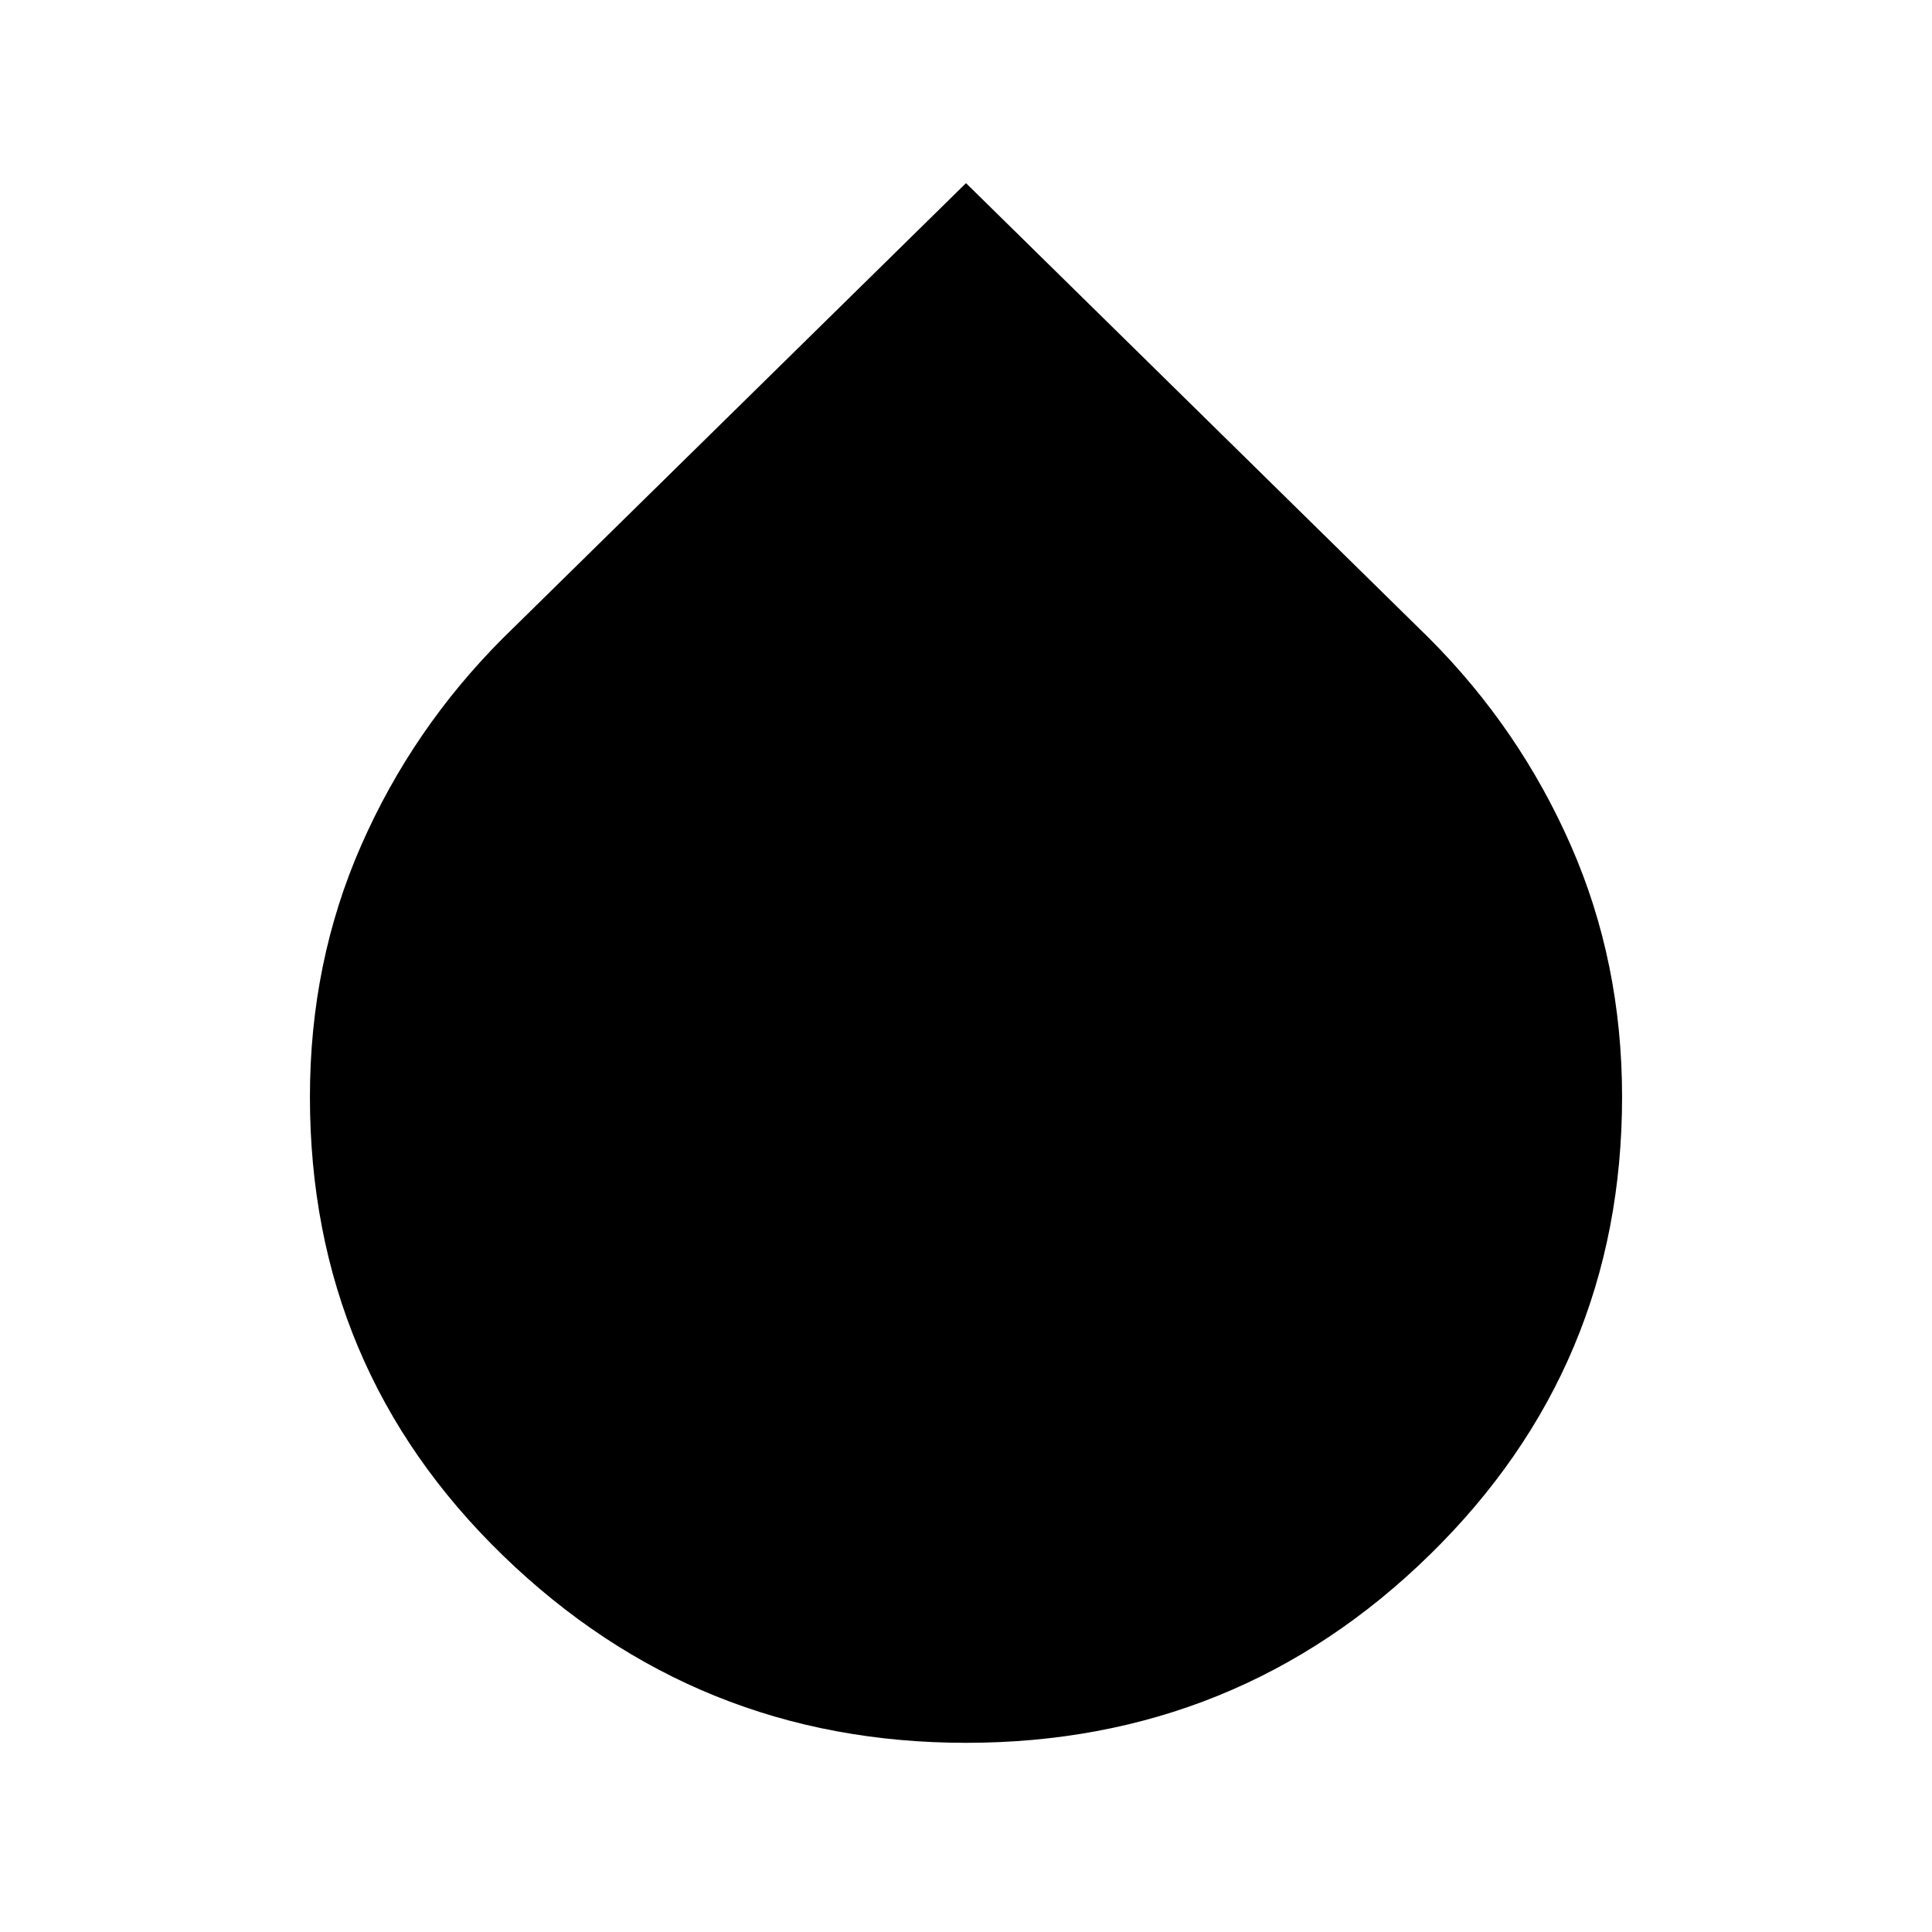 <svg xmlns="http://www.w3.org/2000/svg" height="48" width="48"><path d="M24 43.3q-6.7 0-11.5-4.65t-4.8-11.4q0-3.35 1.275-6.25t3.525-5.15L24 4.55l11.5 11.3q2.25 2.25 3.525 5.15 1.275 2.9 1.275 6.25 0 6.7-4.775 11.375T24 43.3Z"/></svg>